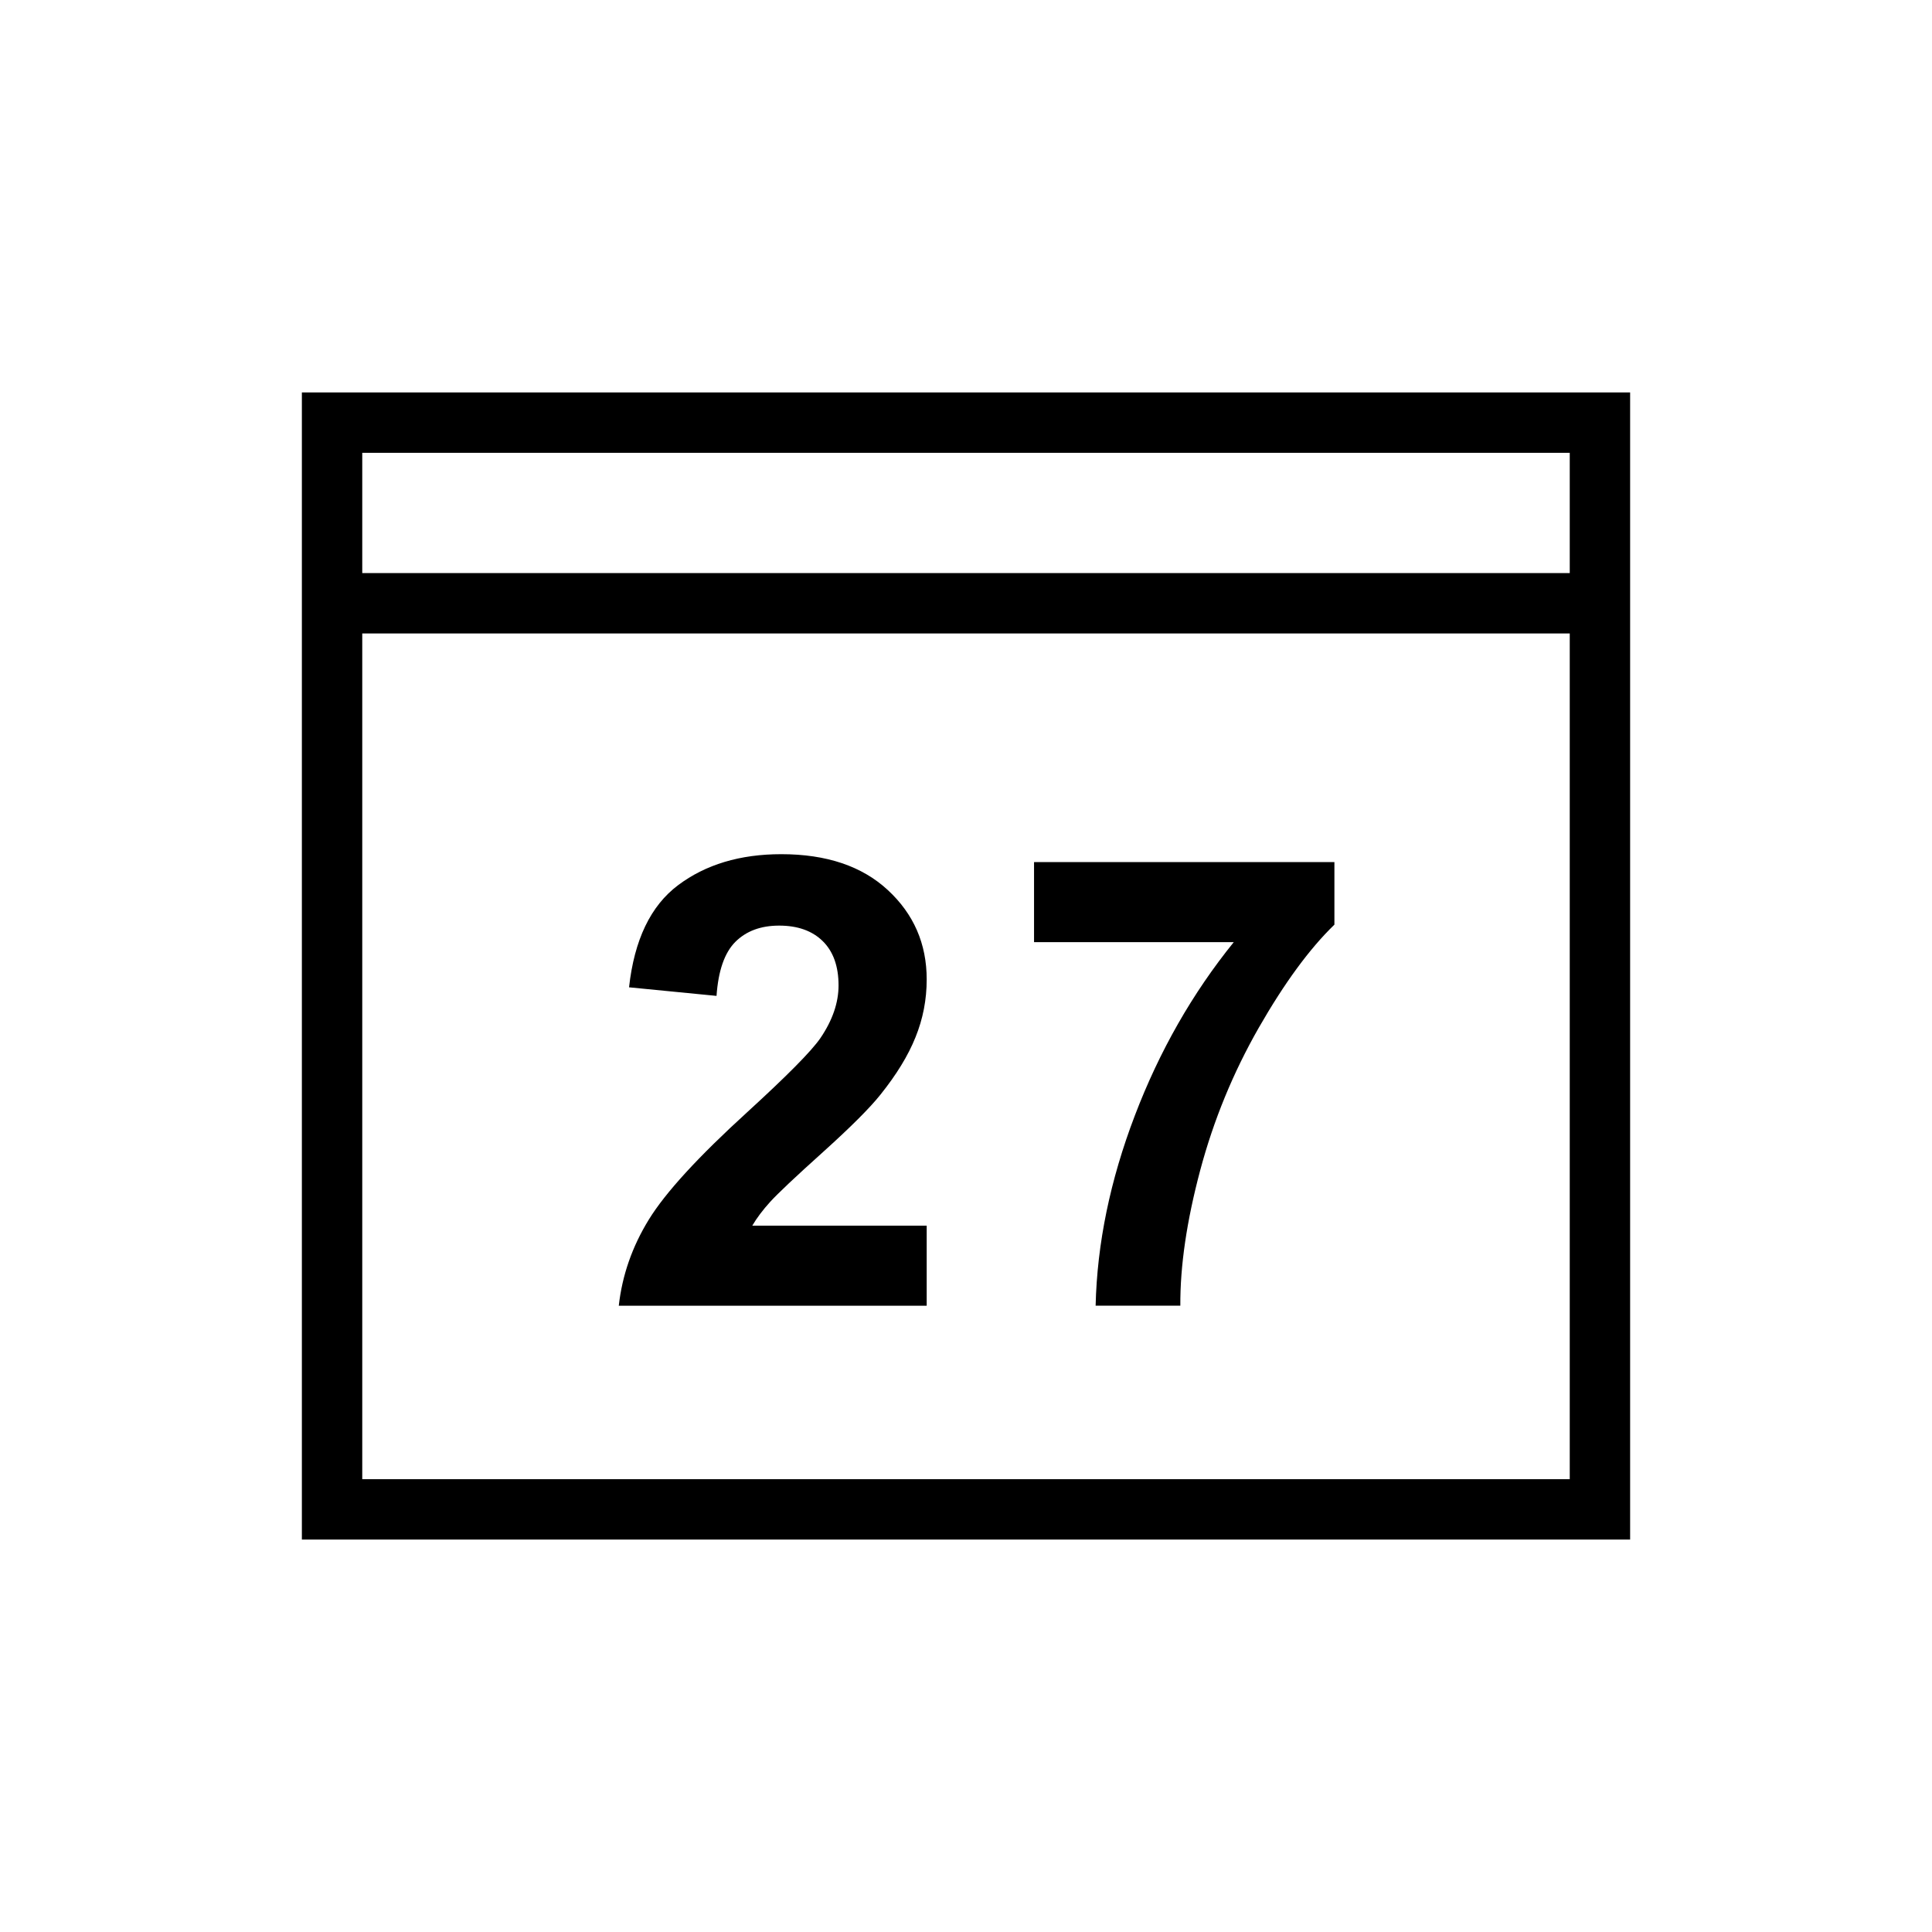 <?xml version="1.0" encoding="utf-8"?>
<!-- Generator: Adobe Illustrator 15.1.0, SVG Export Plug-In  -->
<!DOCTYPE svg PUBLIC "-//W3C//DTD SVG 1.1//EN" "http://www.w3.org/Graphics/SVG/1.1/DTD/svg11.dtd">
<svg version="1.1"
	 xmlns="http://www.w3.org/2000/svg" xmlns:xlink="http://www.w3.org/1999/xlink" xmlns:a="http://ns.adobe.com/AdobeSVGViewerExtensions/3.0/"
	 x="0px" y="0px" width="32px" height="32px" viewBox="0 0 32 32" enable-background="new 0 0 32 32" xml:space="preserve">
<defs>
</defs>
<rect display="none" fill="#FFF200" width="32" height="32"/>
<path d="M26,7.5v17H6v-17H26 M27,6.5H5v19h22V6.5L27,6.5z"/>
<rect x="5.014" y="9.492" width="21.973" height="1"/>
<path d="M15.349,20.301v1.326h-5.1c0.056-0.502,0.221-0.977,0.497-1.426s0.821-1.043,1.636-1.785c0.656-0.6,1.058-1.006,1.206-1.221
	c0.2-0.294,0.301-0.586,0.301-0.873c0-0.318-0.088-0.563-0.262-0.734s-0.415-0.257-0.722-0.257c-0.304,0-0.546,0.09-0.726,0.27
	c-0.179,0.18-0.282,0.478-0.311,0.894l-1.449-0.142c0.087-0.786,0.357-1.35,0.813-1.692c0.456-0.342,1.025-0.513,1.709-0.513
	c0.748,0,1.337,0.198,1.765,0.595c0.428,0.396,0.643,0.889,0.643,1.479c0,0.335-0.062,0.654-0.185,0.957
	c-0.122,0.305-0.316,0.621-0.582,0.953c-0.176,0.221-0.493,0.537-0.952,0.951c-0.459,0.412-0.75,0.688-0.872,0.822
	c-0.123,0.135-0.223,0.268-0.298,0.396H15.349z"/>
<path d="M17.127,15.605v-1.326h4.975v1.036c-0.41,0.396-0.828,0.966-1.253,1.708c-0.424,0.742-0.748,1.529-0.971,2.365
	c-0.222,0.834-0.332,1.58-0.328,2.238h-1.403c0.024-1.029,0.241-2.08,0.65-3.15c0.408-1.07,0.955-2.027,1.638-2.871H17.127z"/>
</svg>
